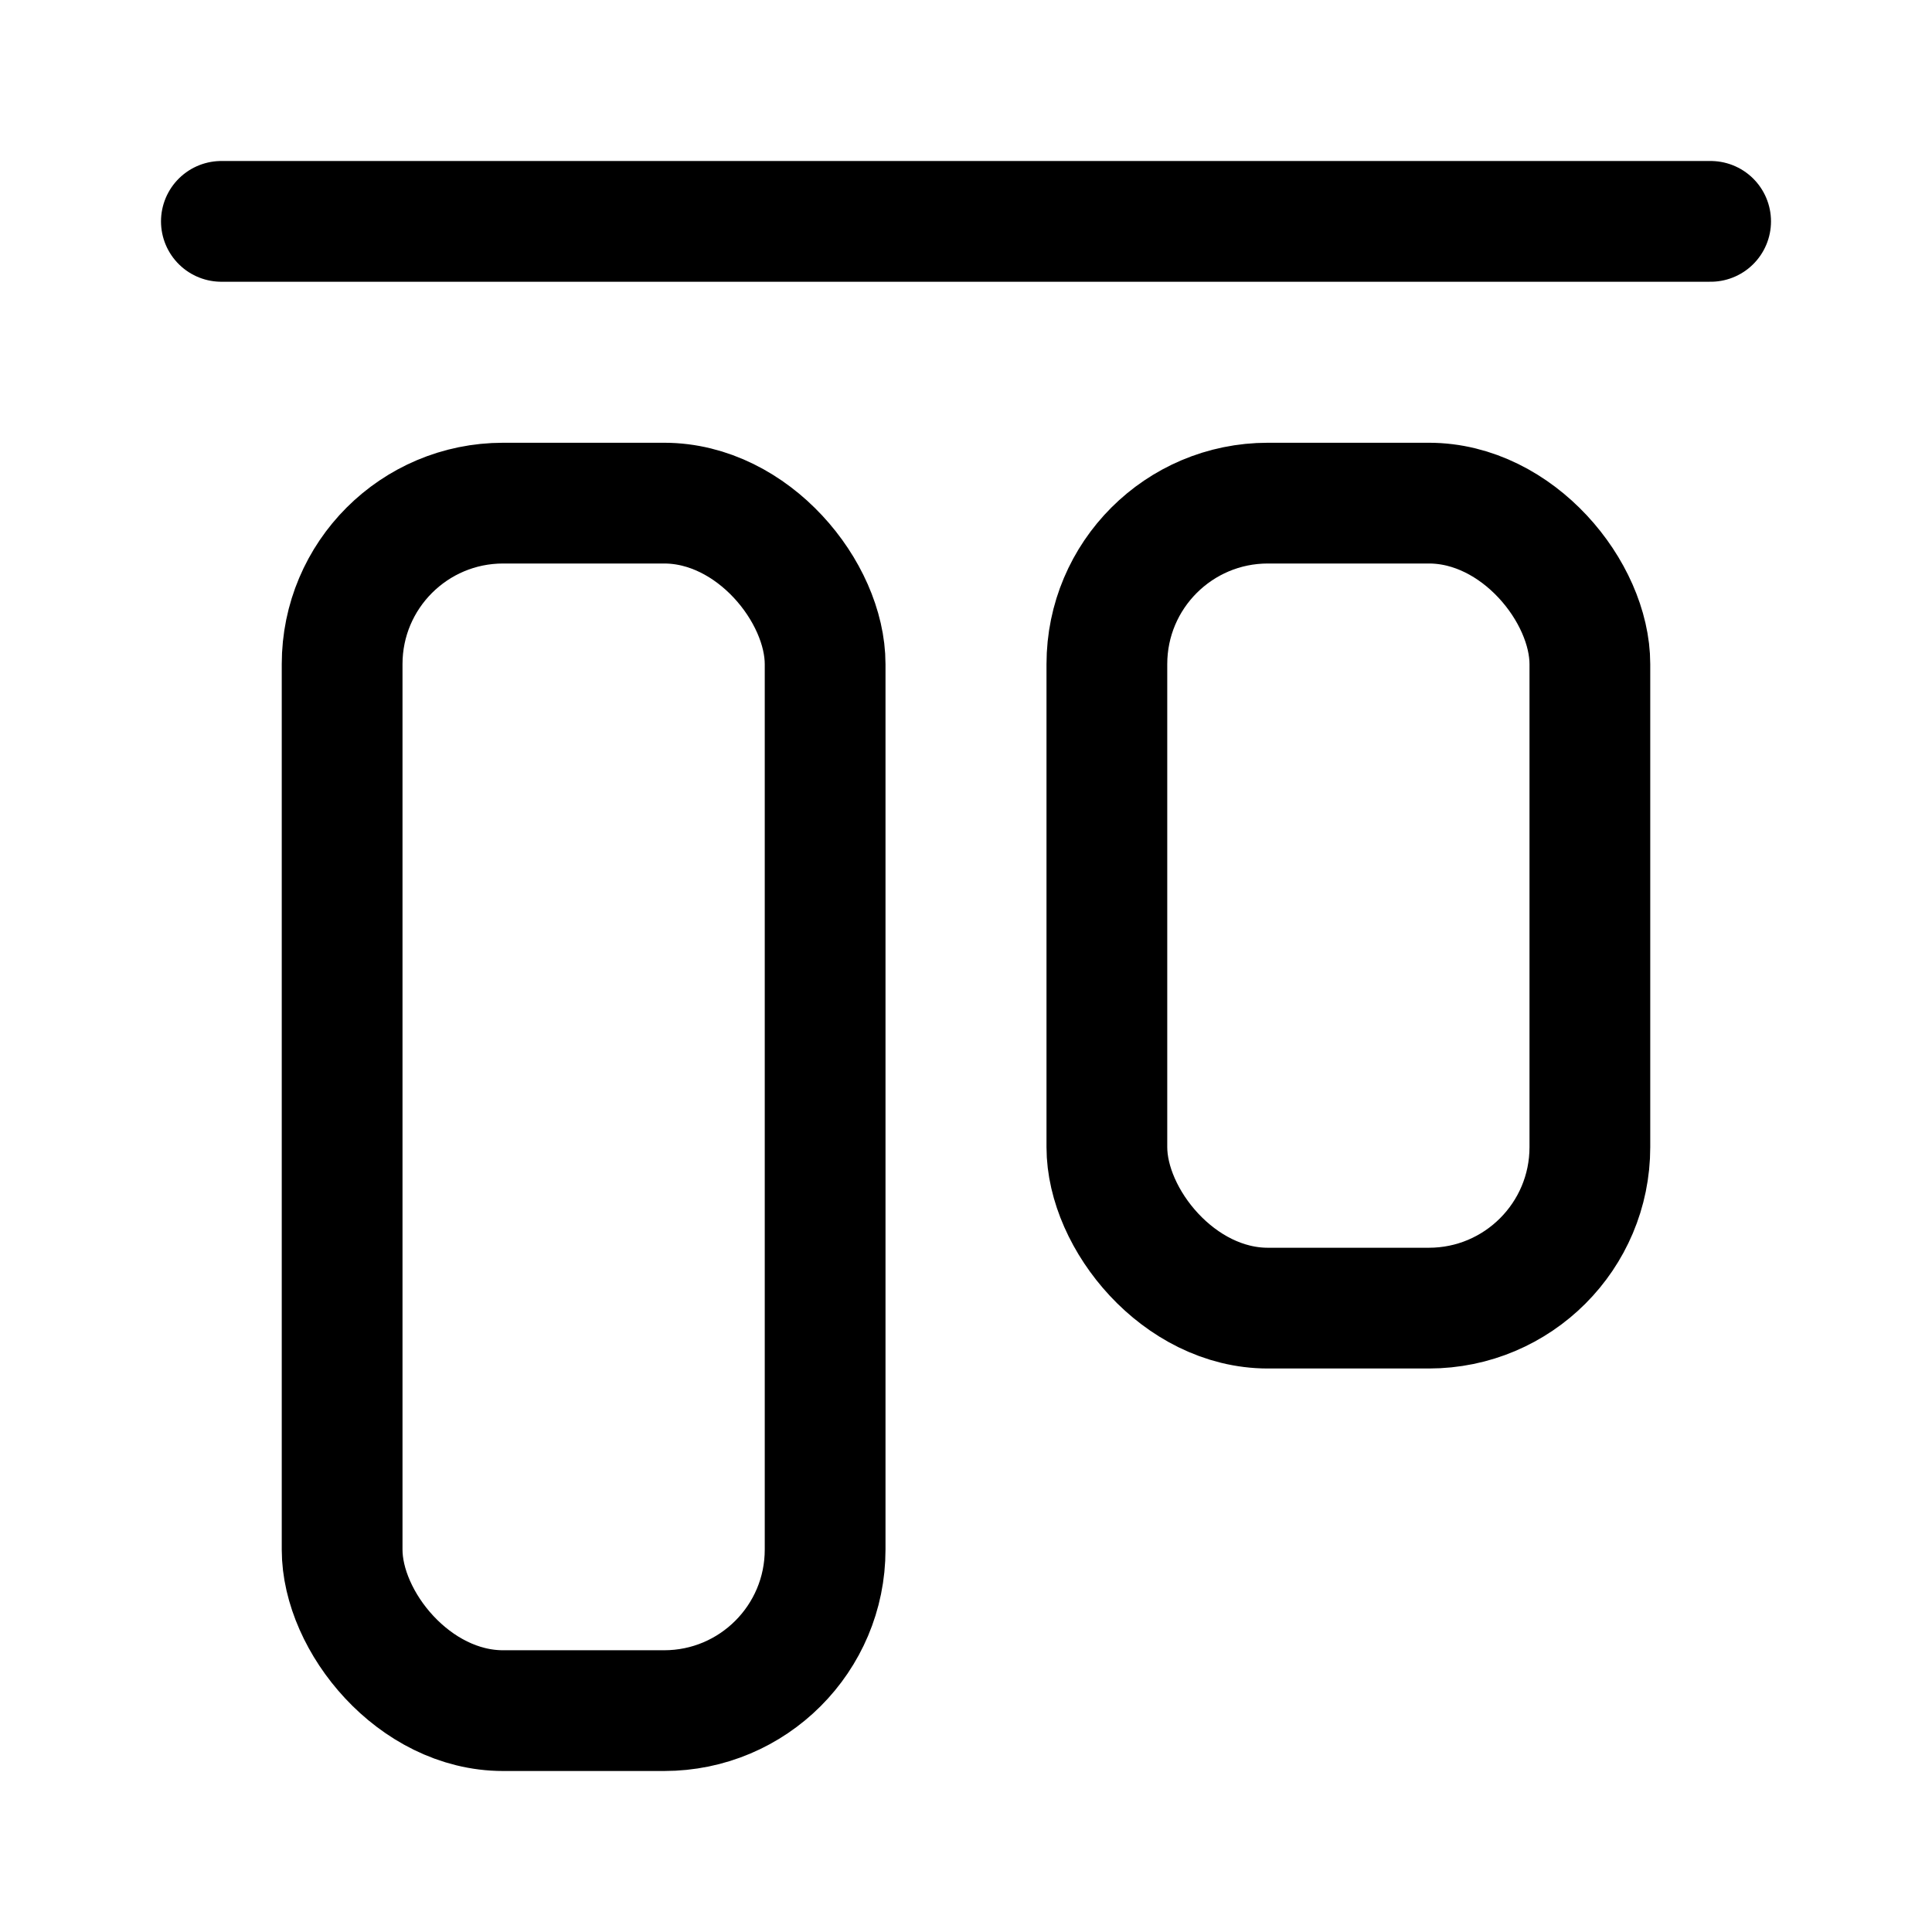 <svg xmlns="http://www.w3.org/2000/svg" xmlns:xlink="http://www.w3.org/1999/xlink" width="24" height="24" viewBox="0 0 24 24"><g fill="none" stroke="currentColor" stroke-linecap="round" stroke-linejoin="round" stroke-width="1.5"><path d="M2.75 2.75h18.5"/><rect width="6" height="10" x="19.75" y="16.25" rx="2" transform="rotate(180 19.75 16.25)"/><rect width="6" height="15" x="10.25" y="21.25" rx="2" transform="rotate(180 10.25 21.25)"/></g></svg>